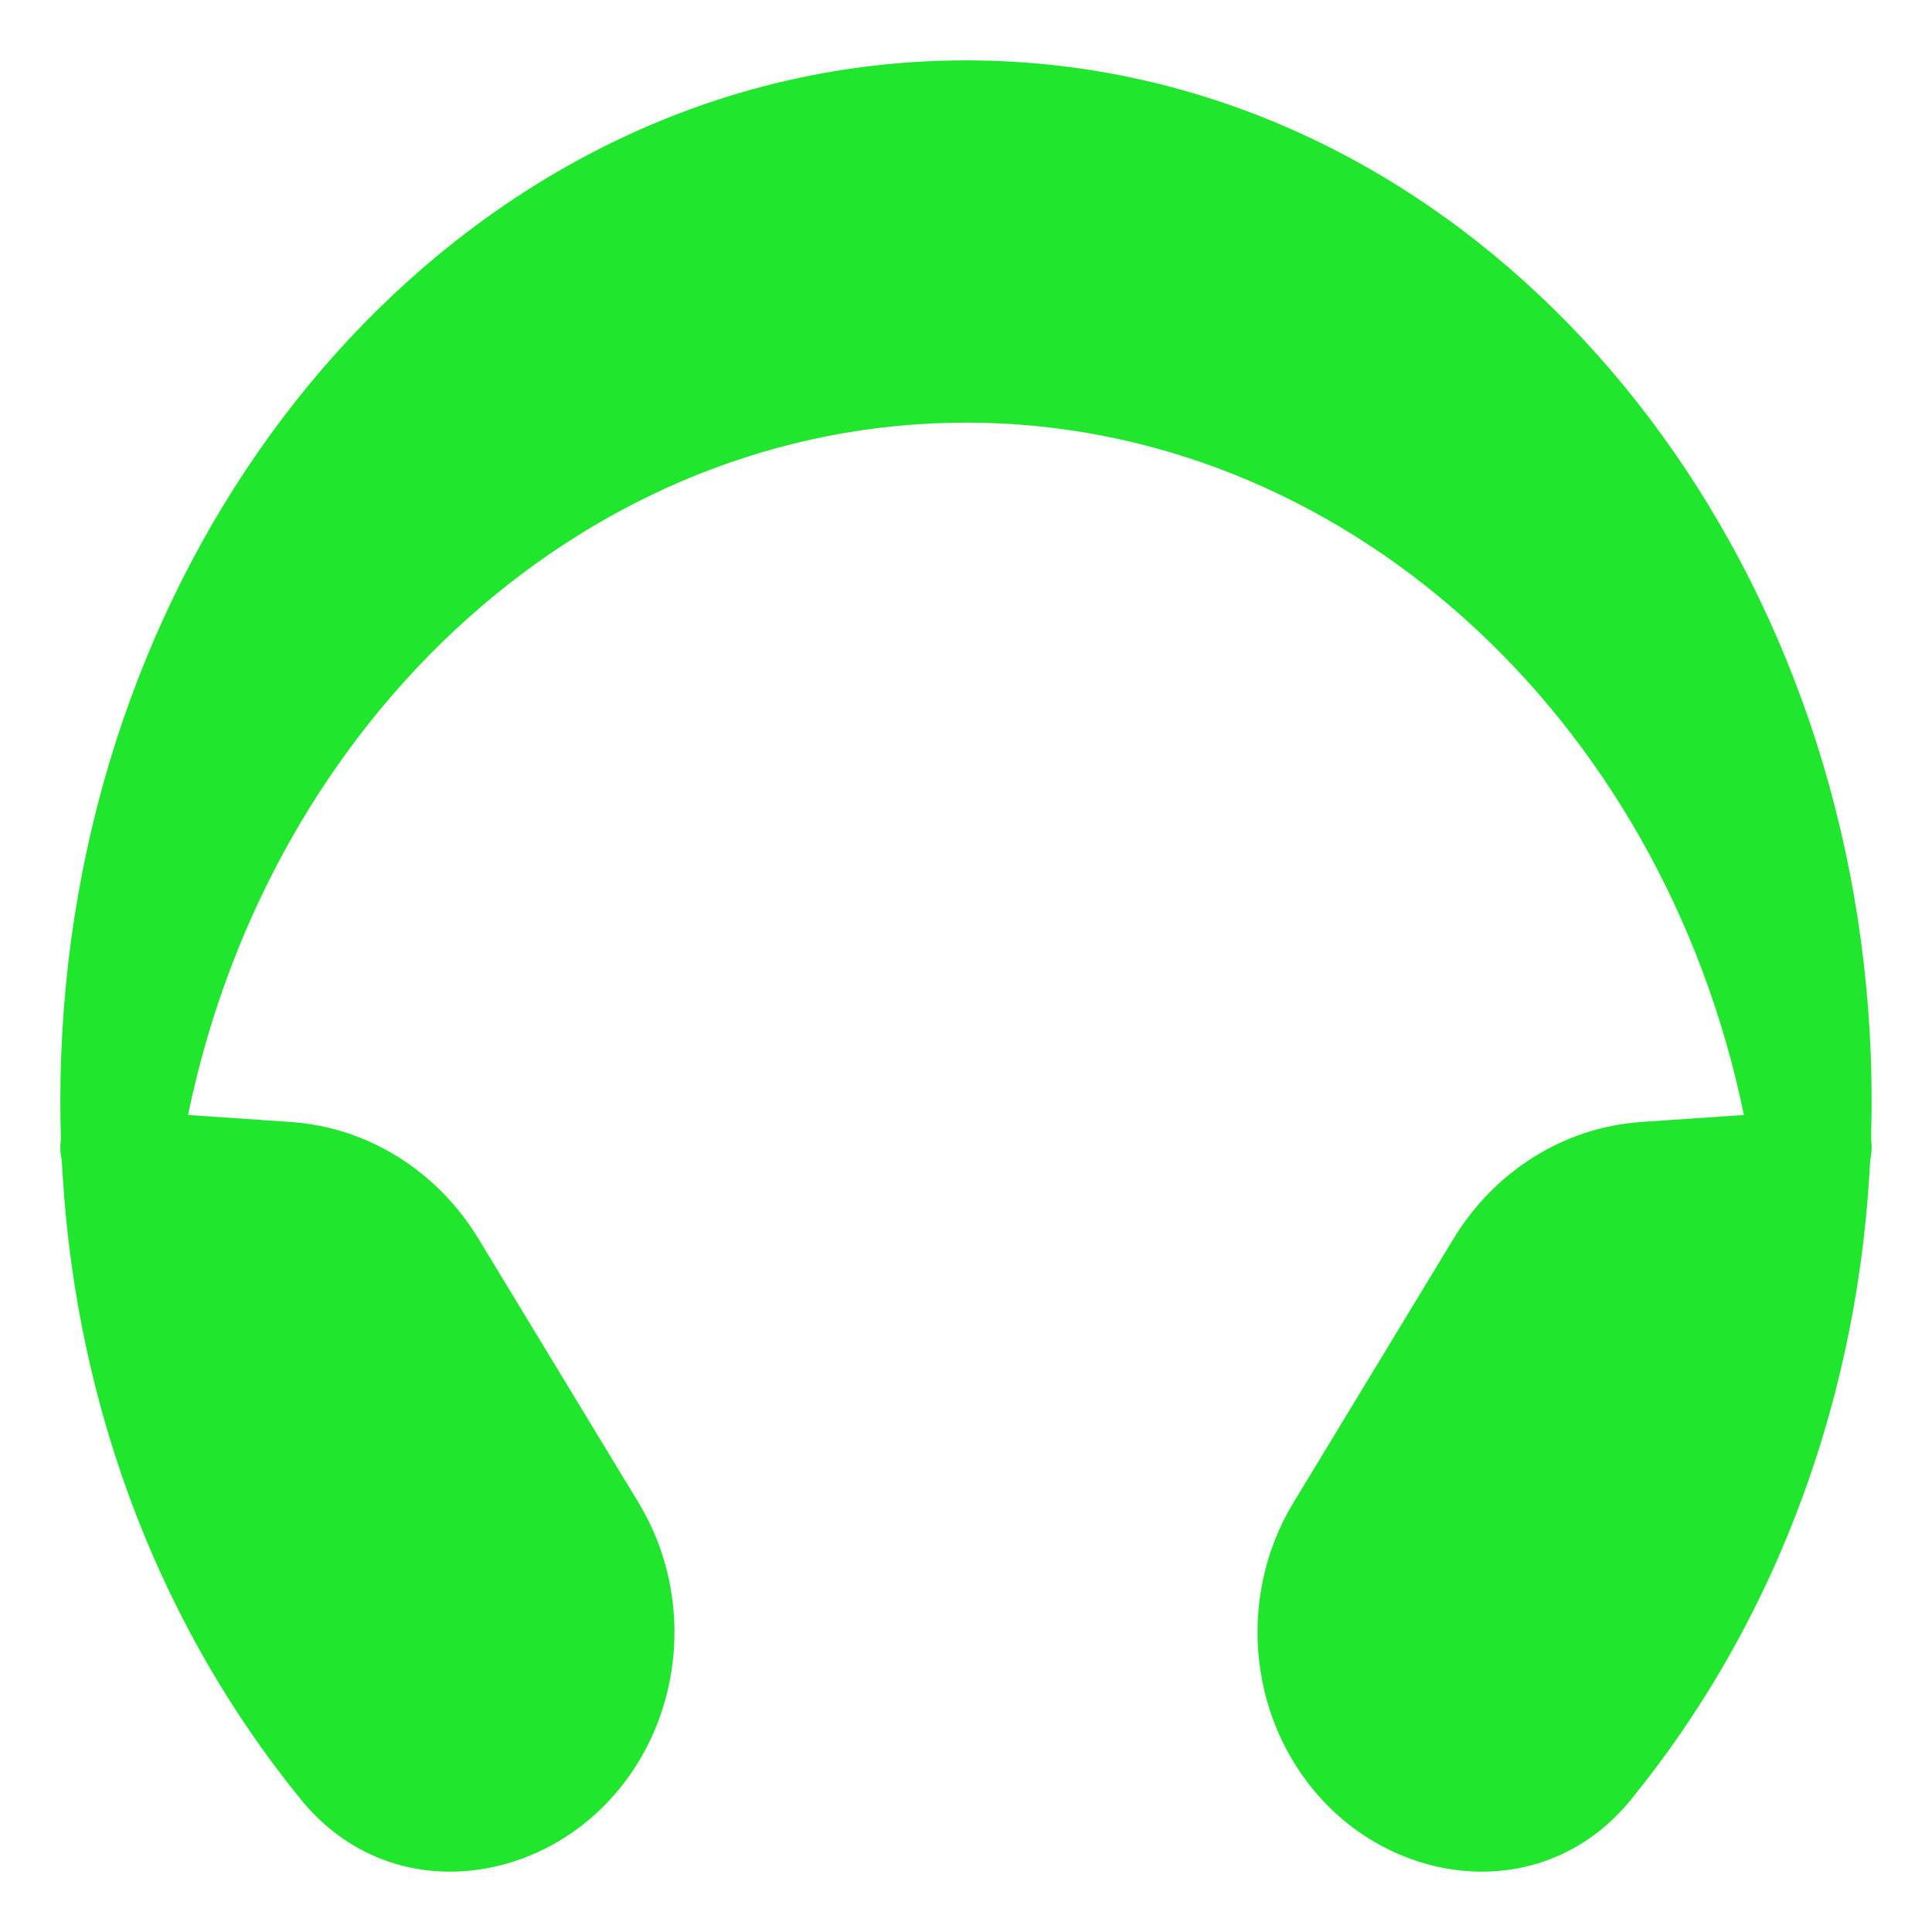 <?xml version="1.0" encoding="UTF-8"?>
<svg fill="#20E72E" width="100pt" height="100pt" version="1.1" viewBox="0 0 100 100" xmlns="http://www.w3.org/2000/svg">
 <path d="m3.859 47.445c3.859-24.844 22.754-44.32 46.141-44.32s42.281 19.477 46.141 44.32c0.484 3.098 0.734 6.285 0.734 9.539 0 0.656-0.012 1.309-0.031 1.957 0.055 0.383 0.035 0.762-0.043 1.121-0.012 0.246-0.027 0.492-0.043 0.738-0.766 12.531-5.293 23.699-12.34 32.348-4.242 5.211-11.383 4.602-15.625 0.383-4.152-4.125-4.883-10.75-1.844-15.758l8.281-13.652c2.109-3.477 5.688-5.769 9.715-6.047l5.32-0.363c-4.285-20.754-20.883-35.836-40.266-35.836s-35.98 15.082-40.266 35.836l5.32 0.363c4.027 0.277 7.606 2.57 9.715 6.047l8.281 13.652c3.039 5.008 2.309 11.633-1.844 15.758-4.242 4.219-11.383 4.828-15.625-0.383-7.047-8.648-11.574-19.816-12.34-32.348-0.016-0.246-0.031-0.492-0.043-0.742-0.078-0.355-0.098-0.734-0.043-1.117-0.02-0.648-0.031-1.301-0.031-1.957 0-3.254 0.25-6.441 0.734-9.539z" fill-rule="evenodd"/>
</svg>
